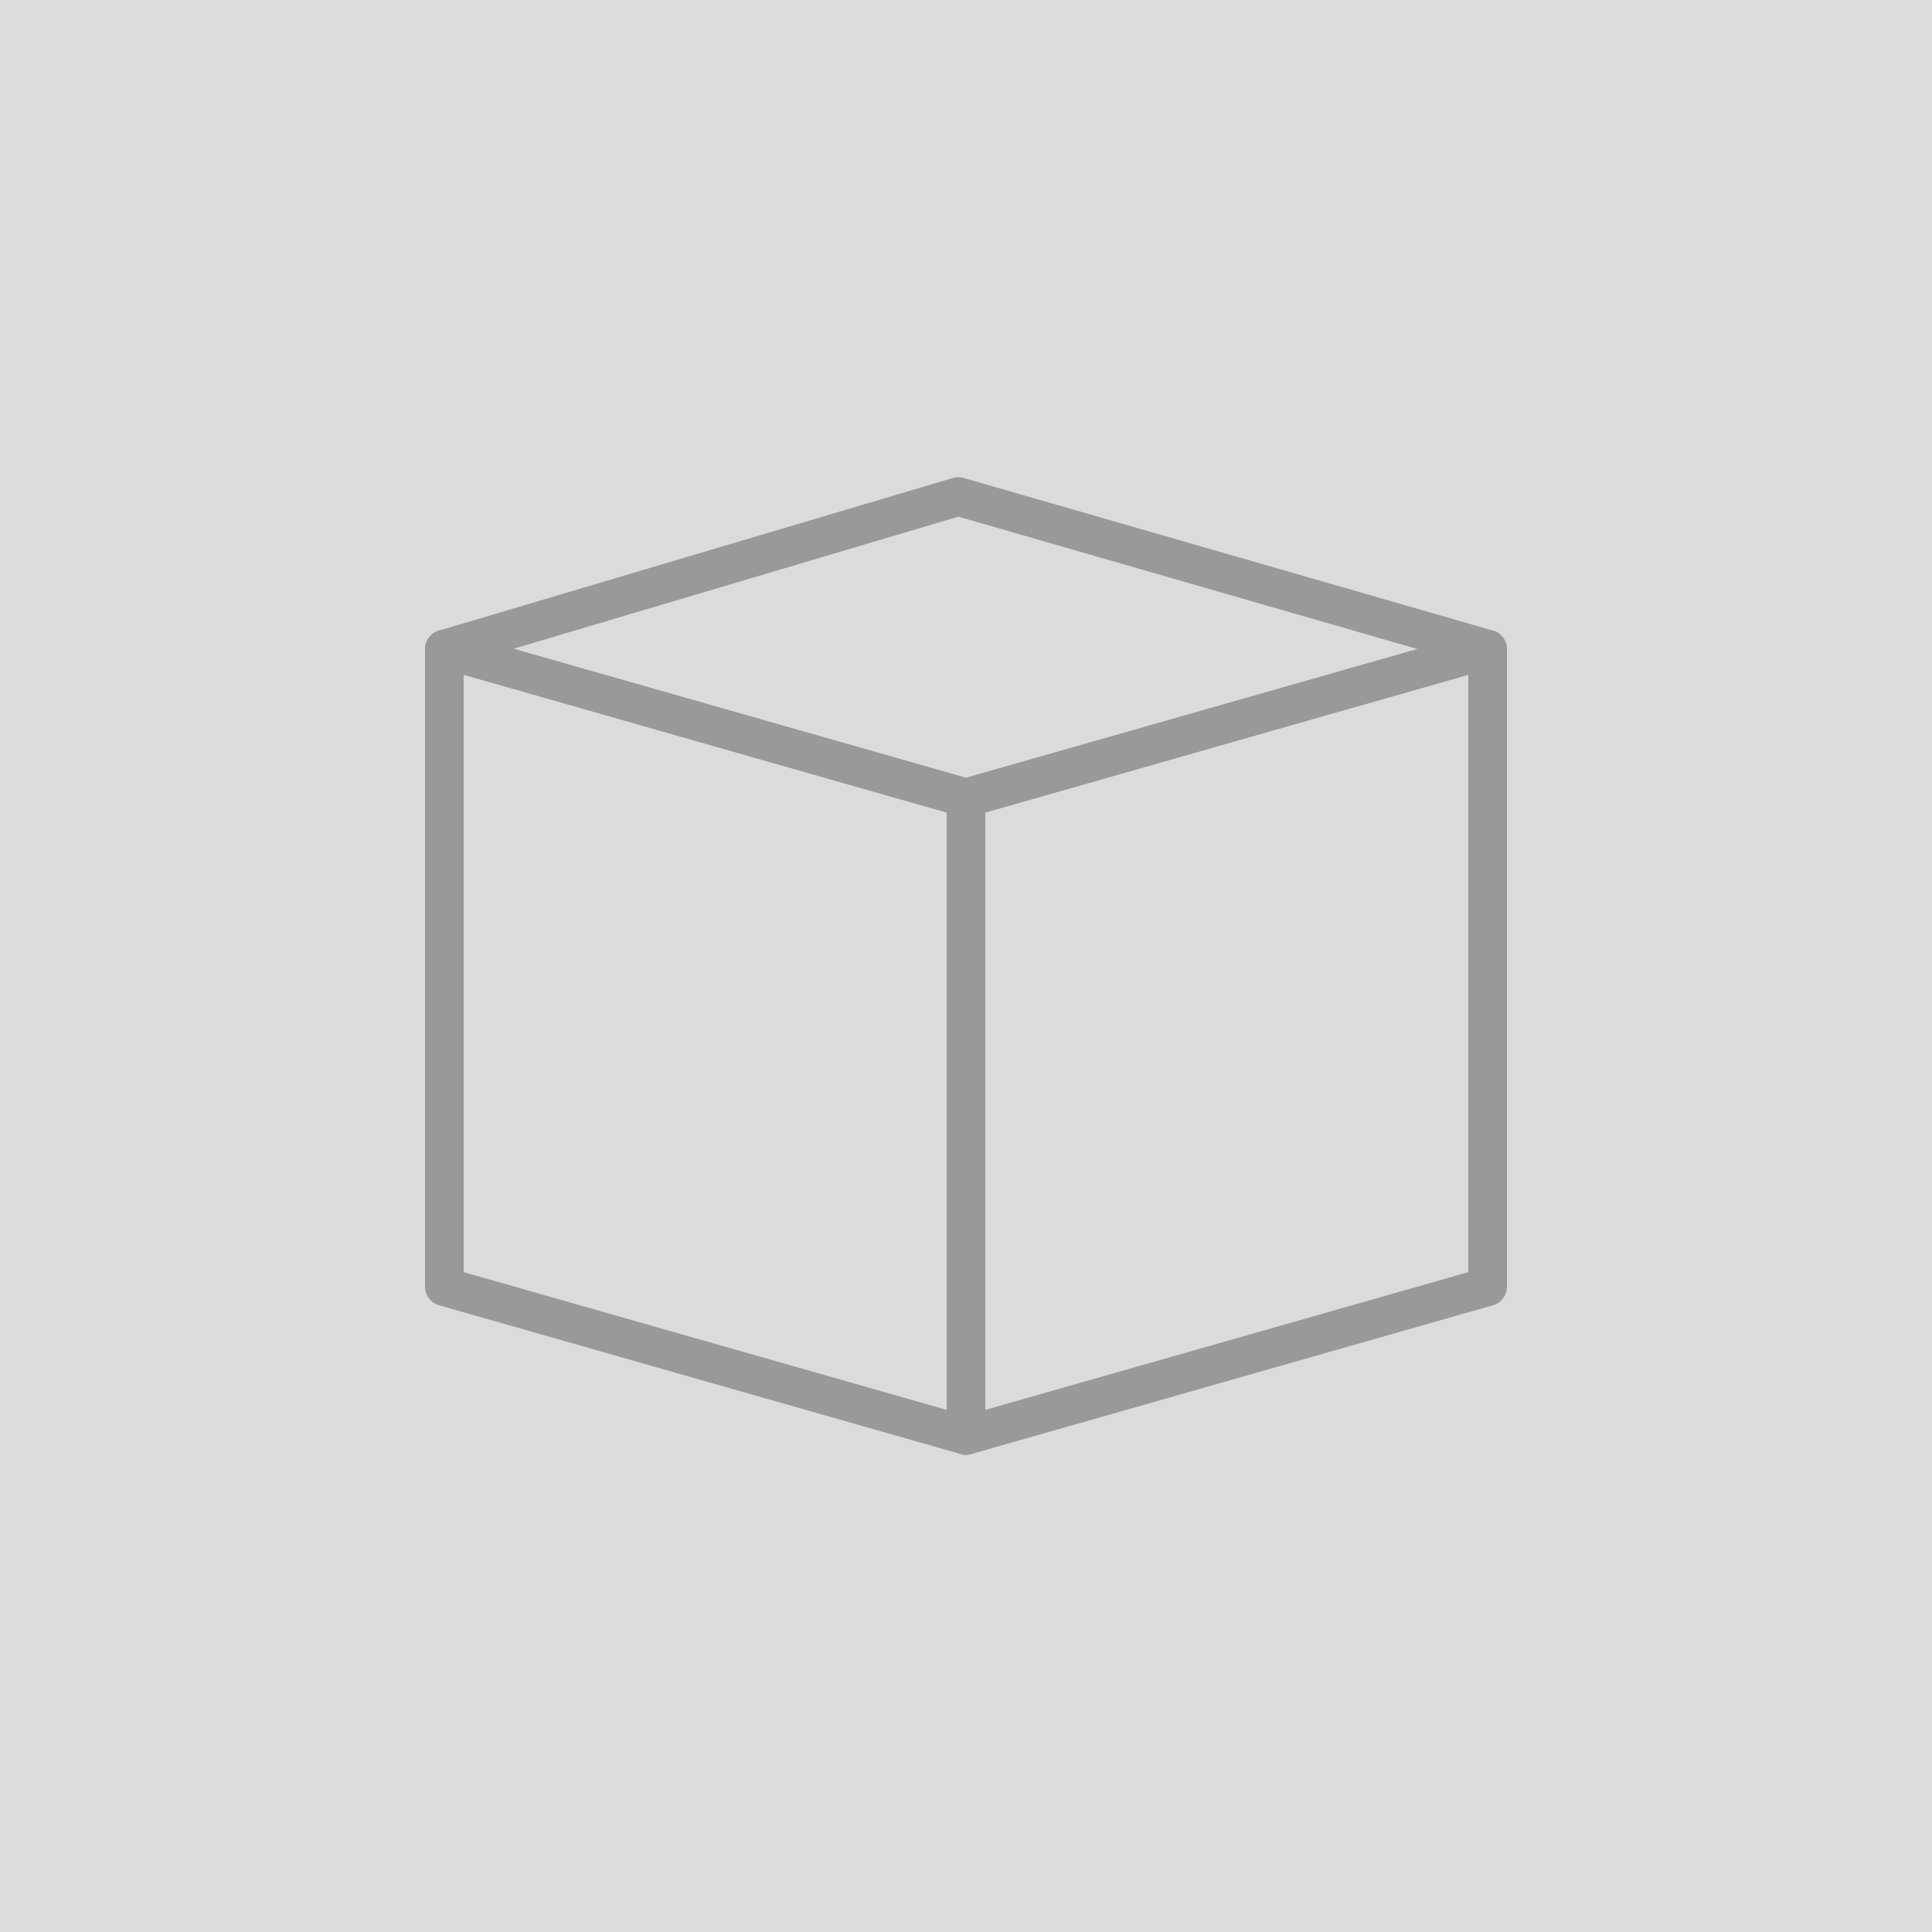 <?xml version="1.0" encoding="utf-8"?>
<!-- Generator: Adobe Illustrator 19.2.1, SVG Export Plug-In . SVG Version: 6.00 Build 0)  -->
<svg version="1.1" id="square_bg" xmlns="http://www.w3.org/2000/svg" xmlns:xlink="http://www.w3.org/1999/xlink" x="0px" y="0px"
   viewBox="0 0 100 100" style="enable-background:new 0 0 100 100;" xml:space="preserve">
<style type="text/css">
  .st0{fill:#DBDBDB;}
  .st1{fill:none;stroke:#999999;stroke-width:2;stroke-linejoin:round;}
</style>
<title>component</title>
<rect class="st0" width="100" height="100"/>
<polygon class="st1" points="50,74.3 23,66.6 23,33.6 50,41.3 "/>
<polygon class="st1" points="77,66.6 50,74.3 50,41.3 77,33.6 "/>
<polygon class="st1" points="77,33.6 49.6,25.7 23,33.6 50,41.3 "/>
</svg>

